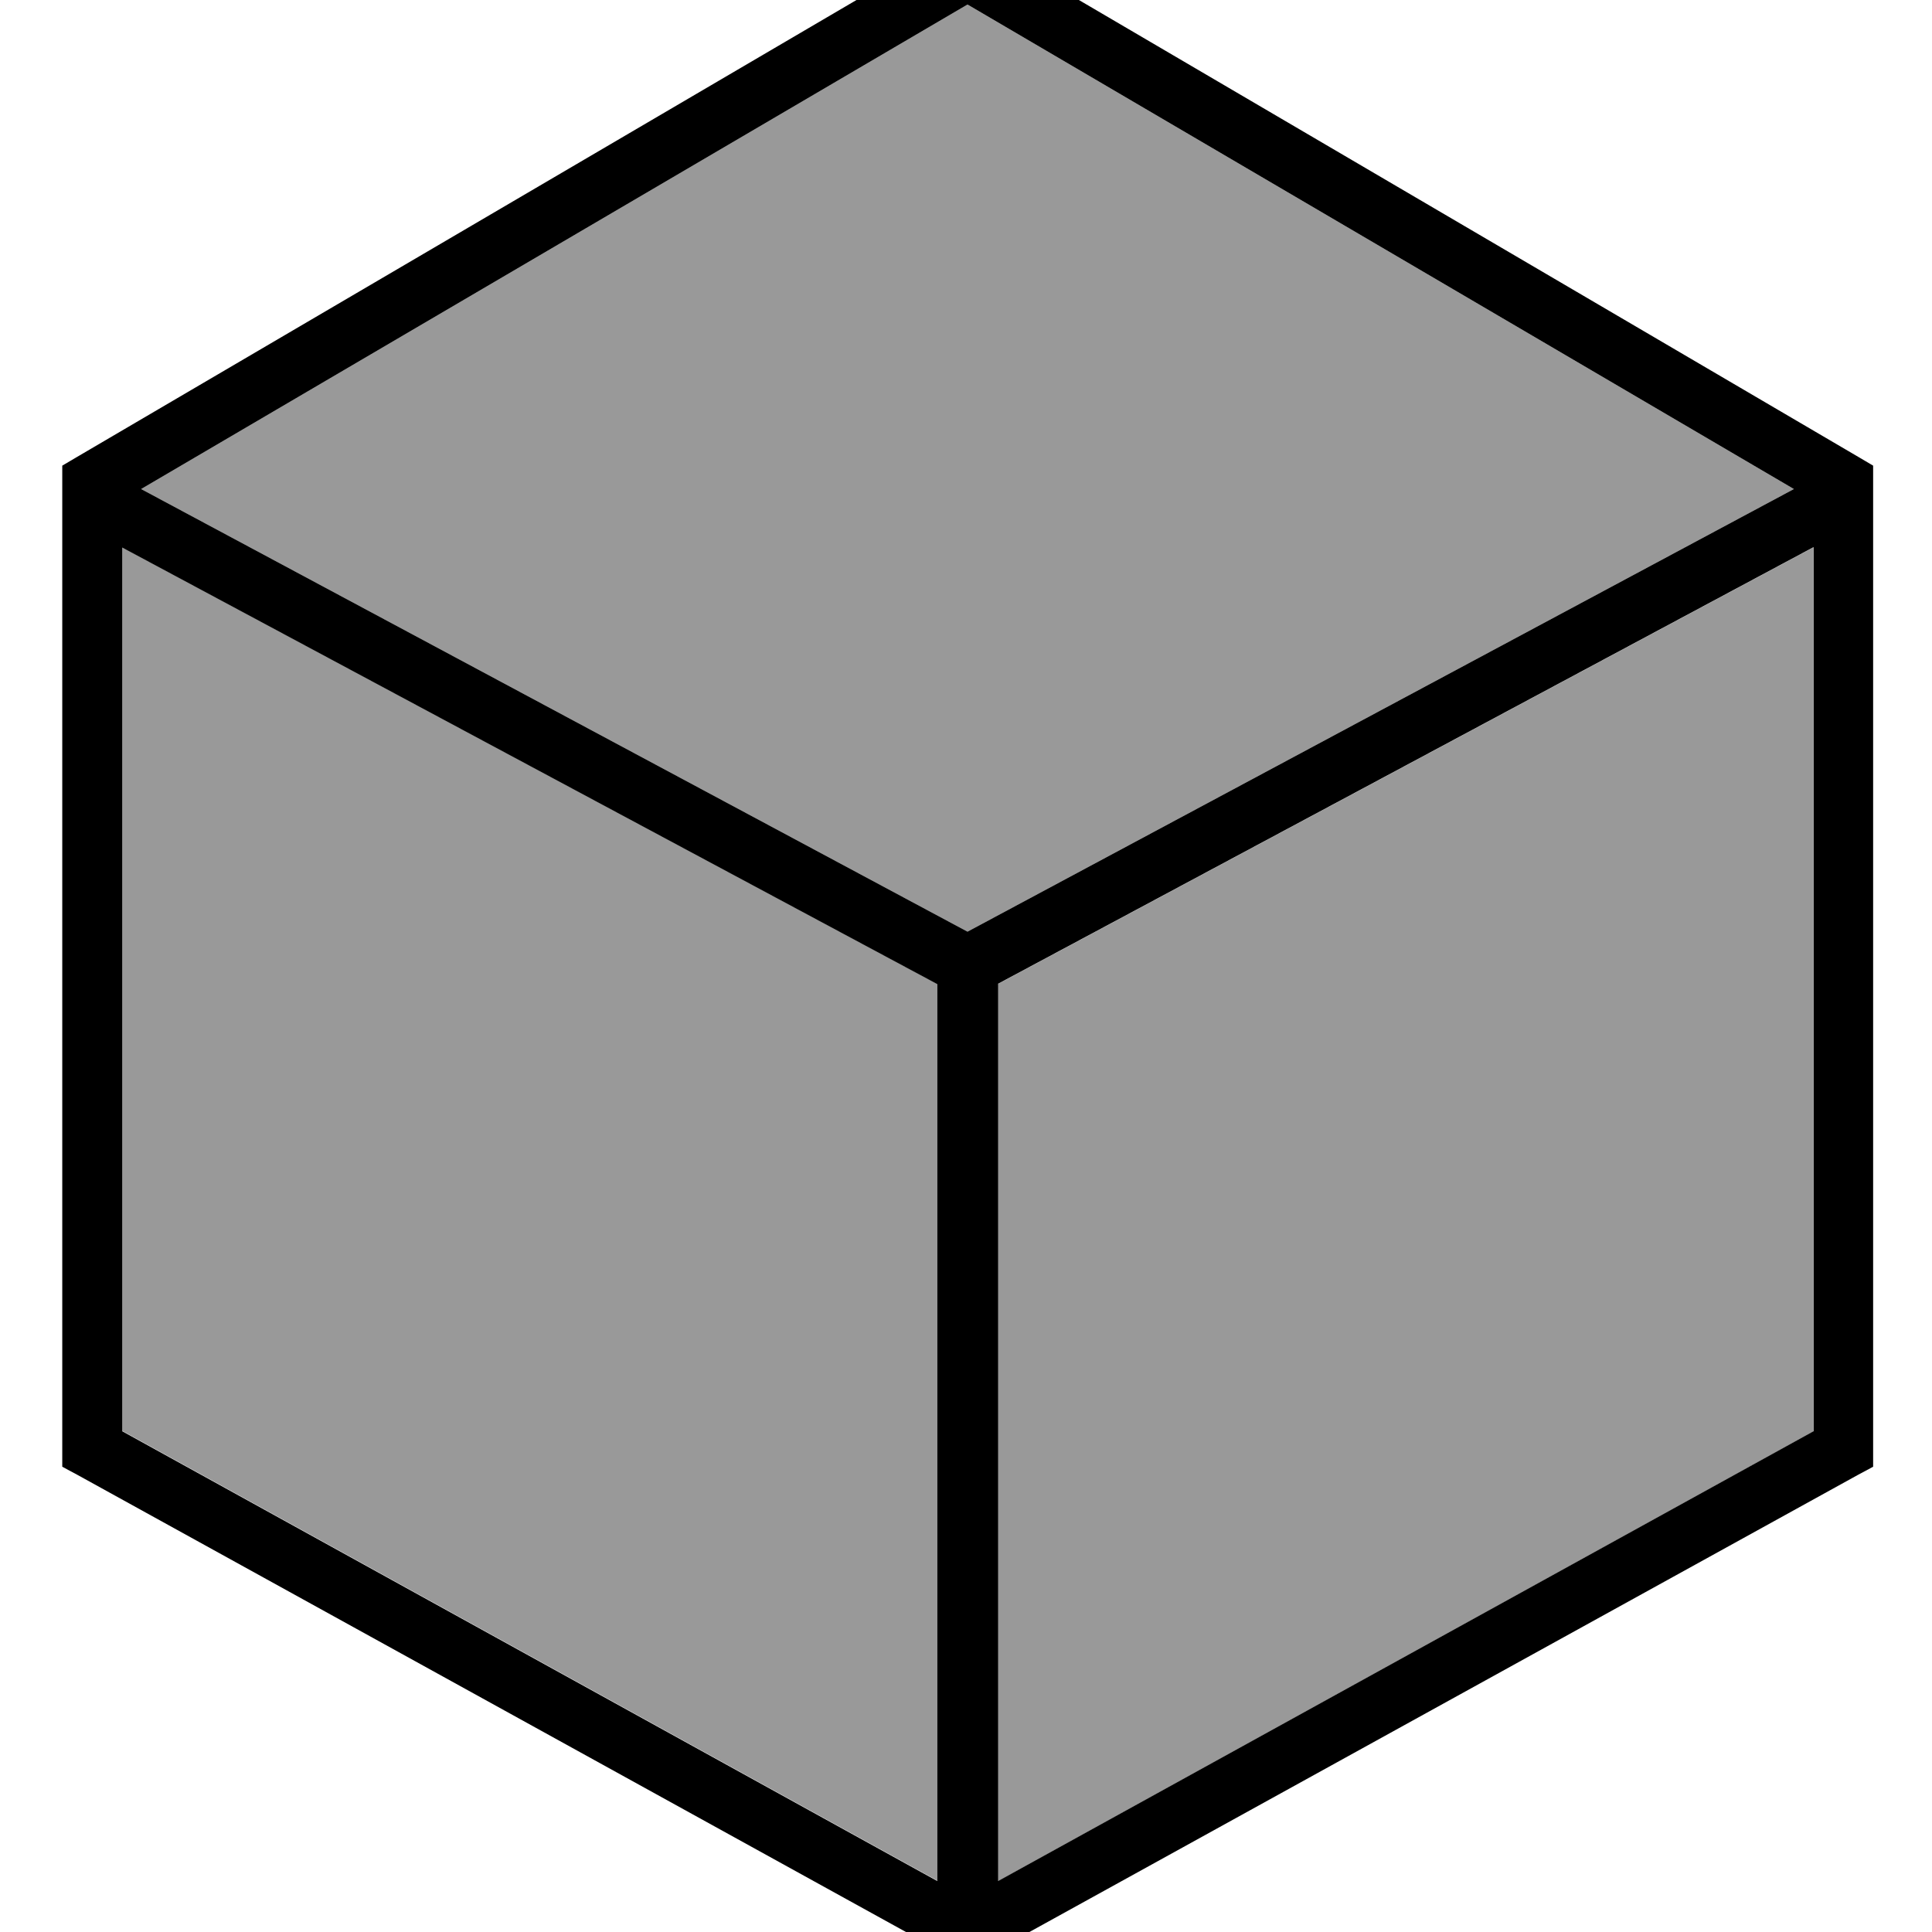 <svg fill="currentColor" xmlns="http://www.w3.org/2000/svg" viewBox="0 0 512 512"><!--! Font Awesome Pro 7.1.0 by @fontawesome - https://fontawesome.com License - https://fontawesome.com/license (Commercial License) Copyright 2025 Fonticons, Inc. --><path opacity=".4" fill="currentColor" d="M32.4 145l216 115.7 0 237.7-216-119.2 0-234.3zm5-15.4l219-128.4 219 128.4-219 117.3-219-117.3zm227 131.2l216.1-115.7 0 234.3-216.1 119.2 0-237.7z"/><path fill="currentColor" d="M260.5-14.9l232 136 3.9 2.3 0 265.3-4.1 2.2-232 128-3.9 2.1-3.8-2.1-232-128-4.1-2.2 0-265.3 3.9-2.3 232-136 4-2.4 4 2.4zm4 275.7l0 237.7 216.1-119.2 0-234.3-216.1 115.7zM32.4 379.3l216 119.2 0-237.7-216-115.7 0 234.3zm5-249.7l219 117.3 219-117.3-219-128.4-219 128.4z"/></svg>